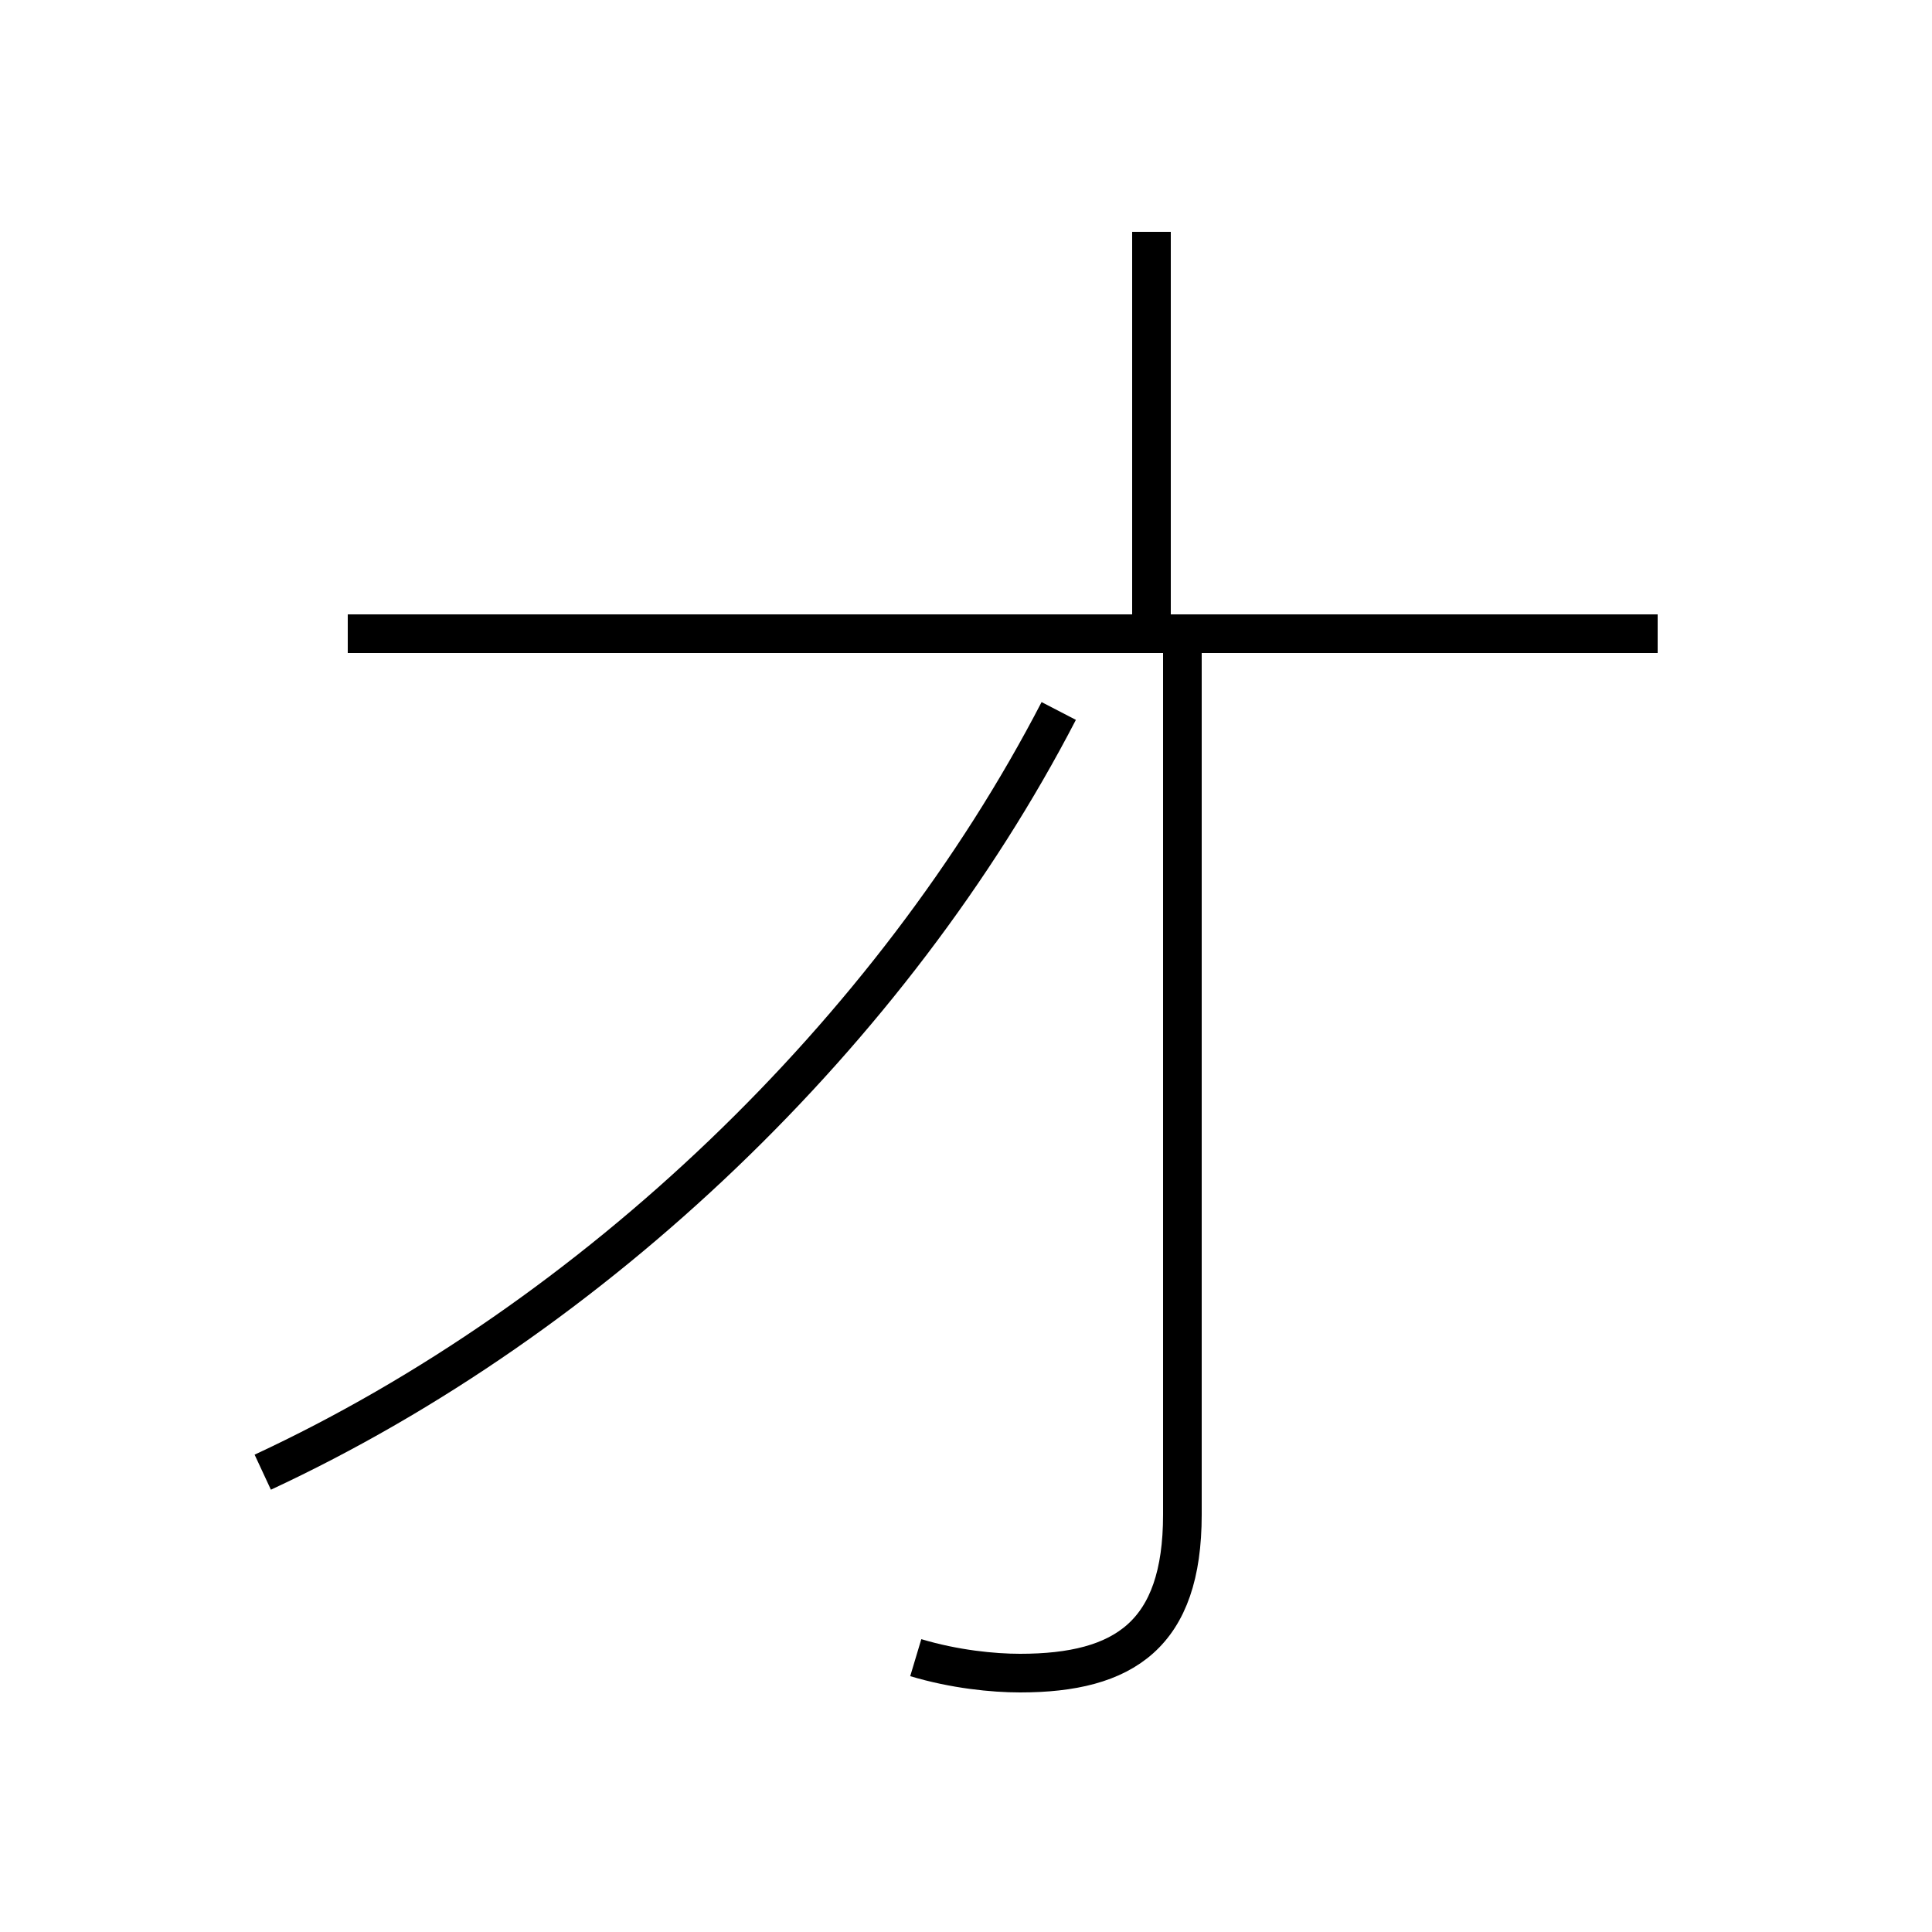 <?xml version='1.0' encoding='utf8'?>
<svg viewBox="0.0 -44.0 50.0 50.0" version="1.1" xmlns="http://www.w3.org/2000/svg">
<rect x="0.0" y="-44.0" width="50.0" height="50.0" fill="#808080" stroke="none"/>
<rect x="-1000" y="-1000" width="2000" height="2000" stroke="white" fill="white"/>
<g style="fill:none; stroke:#000000;  stroke-width:1">
<path d="M 23.7 1.1 C 24.7 0.8 25.7 0.7 26.4 0.7 C 29.1 0.7 30.6 1.7 30.6 4.8 L 30.6 27.8 M 29.8 27.9 L 29.8 38.0 M 6.8 5.9 C 15.4 9.9 23.1 17.3 27.4 25.6 M 42.9 27.6 L 9.0 27.6 " transform="scale(1, -1)" />
</g>
</svg>